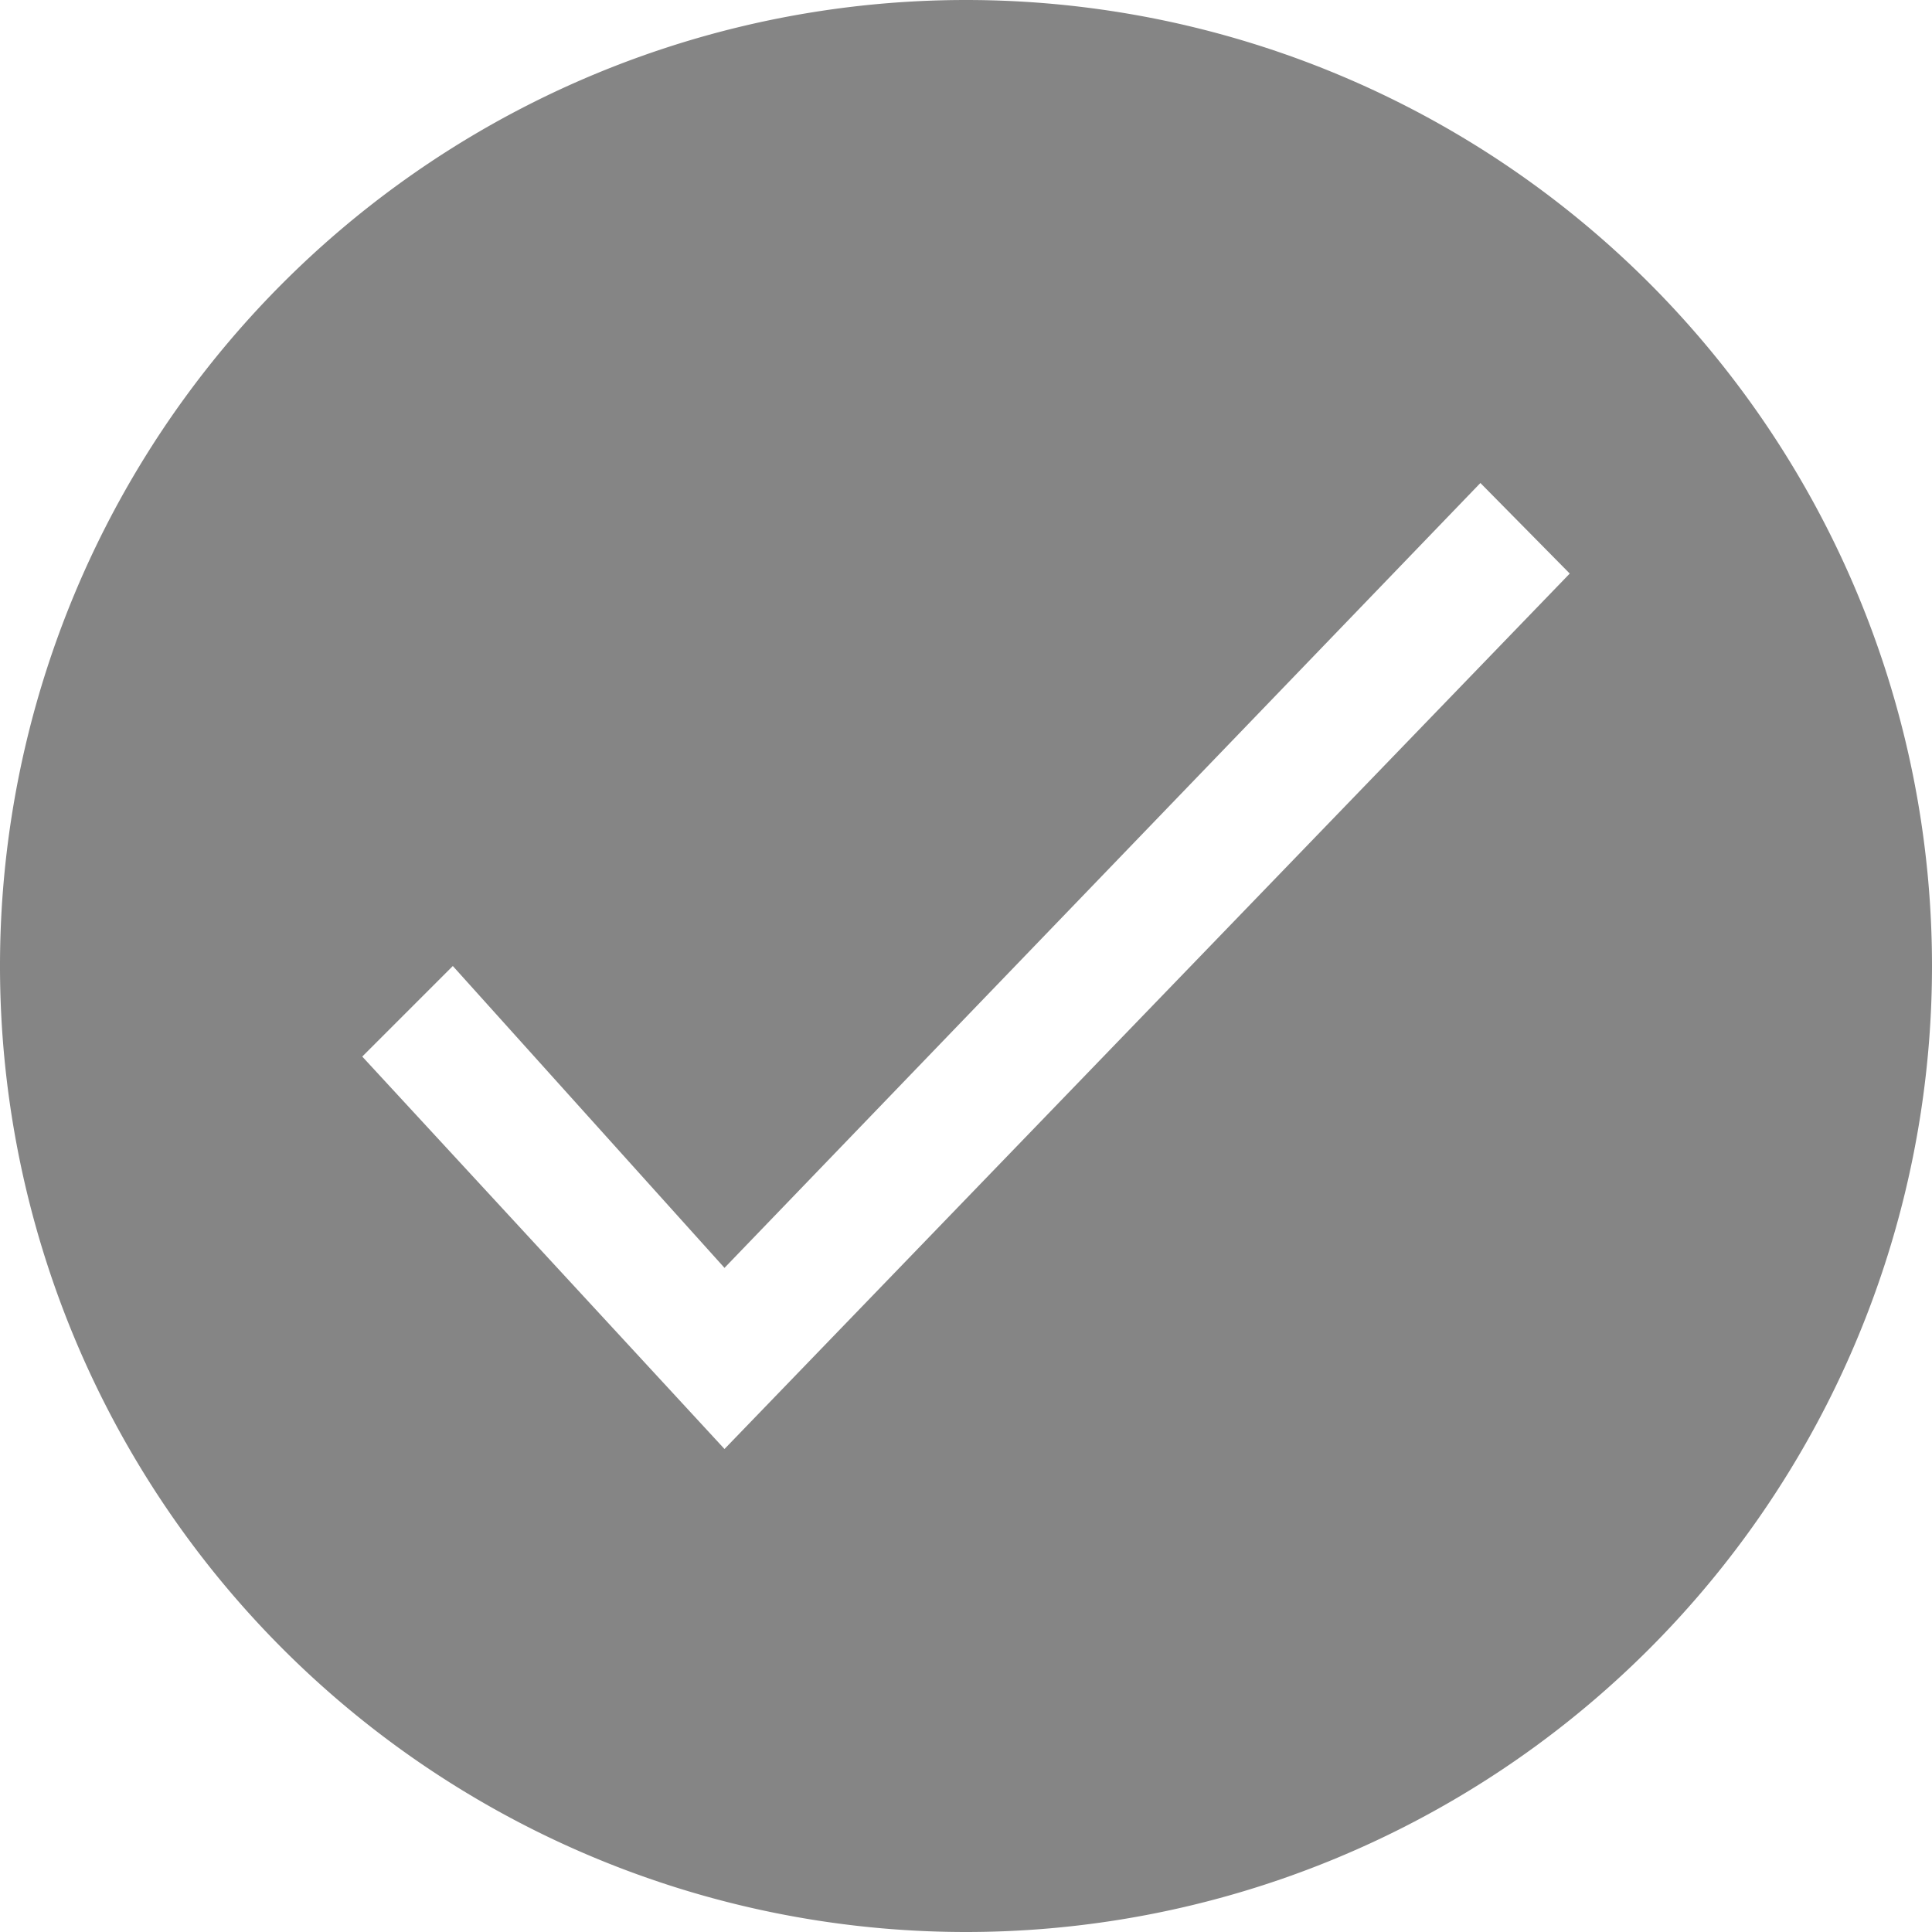 <svg viewBox="0 0 16 16" width="16" height="16" xmlns="http://www.w3.org/2000/svg" fill="#858585" fill-opacity="1">
  <path d="M8 0A1 1 0 008 16 1 1 0 008 0M3.75 8 6 10.5 12.26 4 13 4.75 6 12 3 8.75 3.75 8"></path>
</svg>

